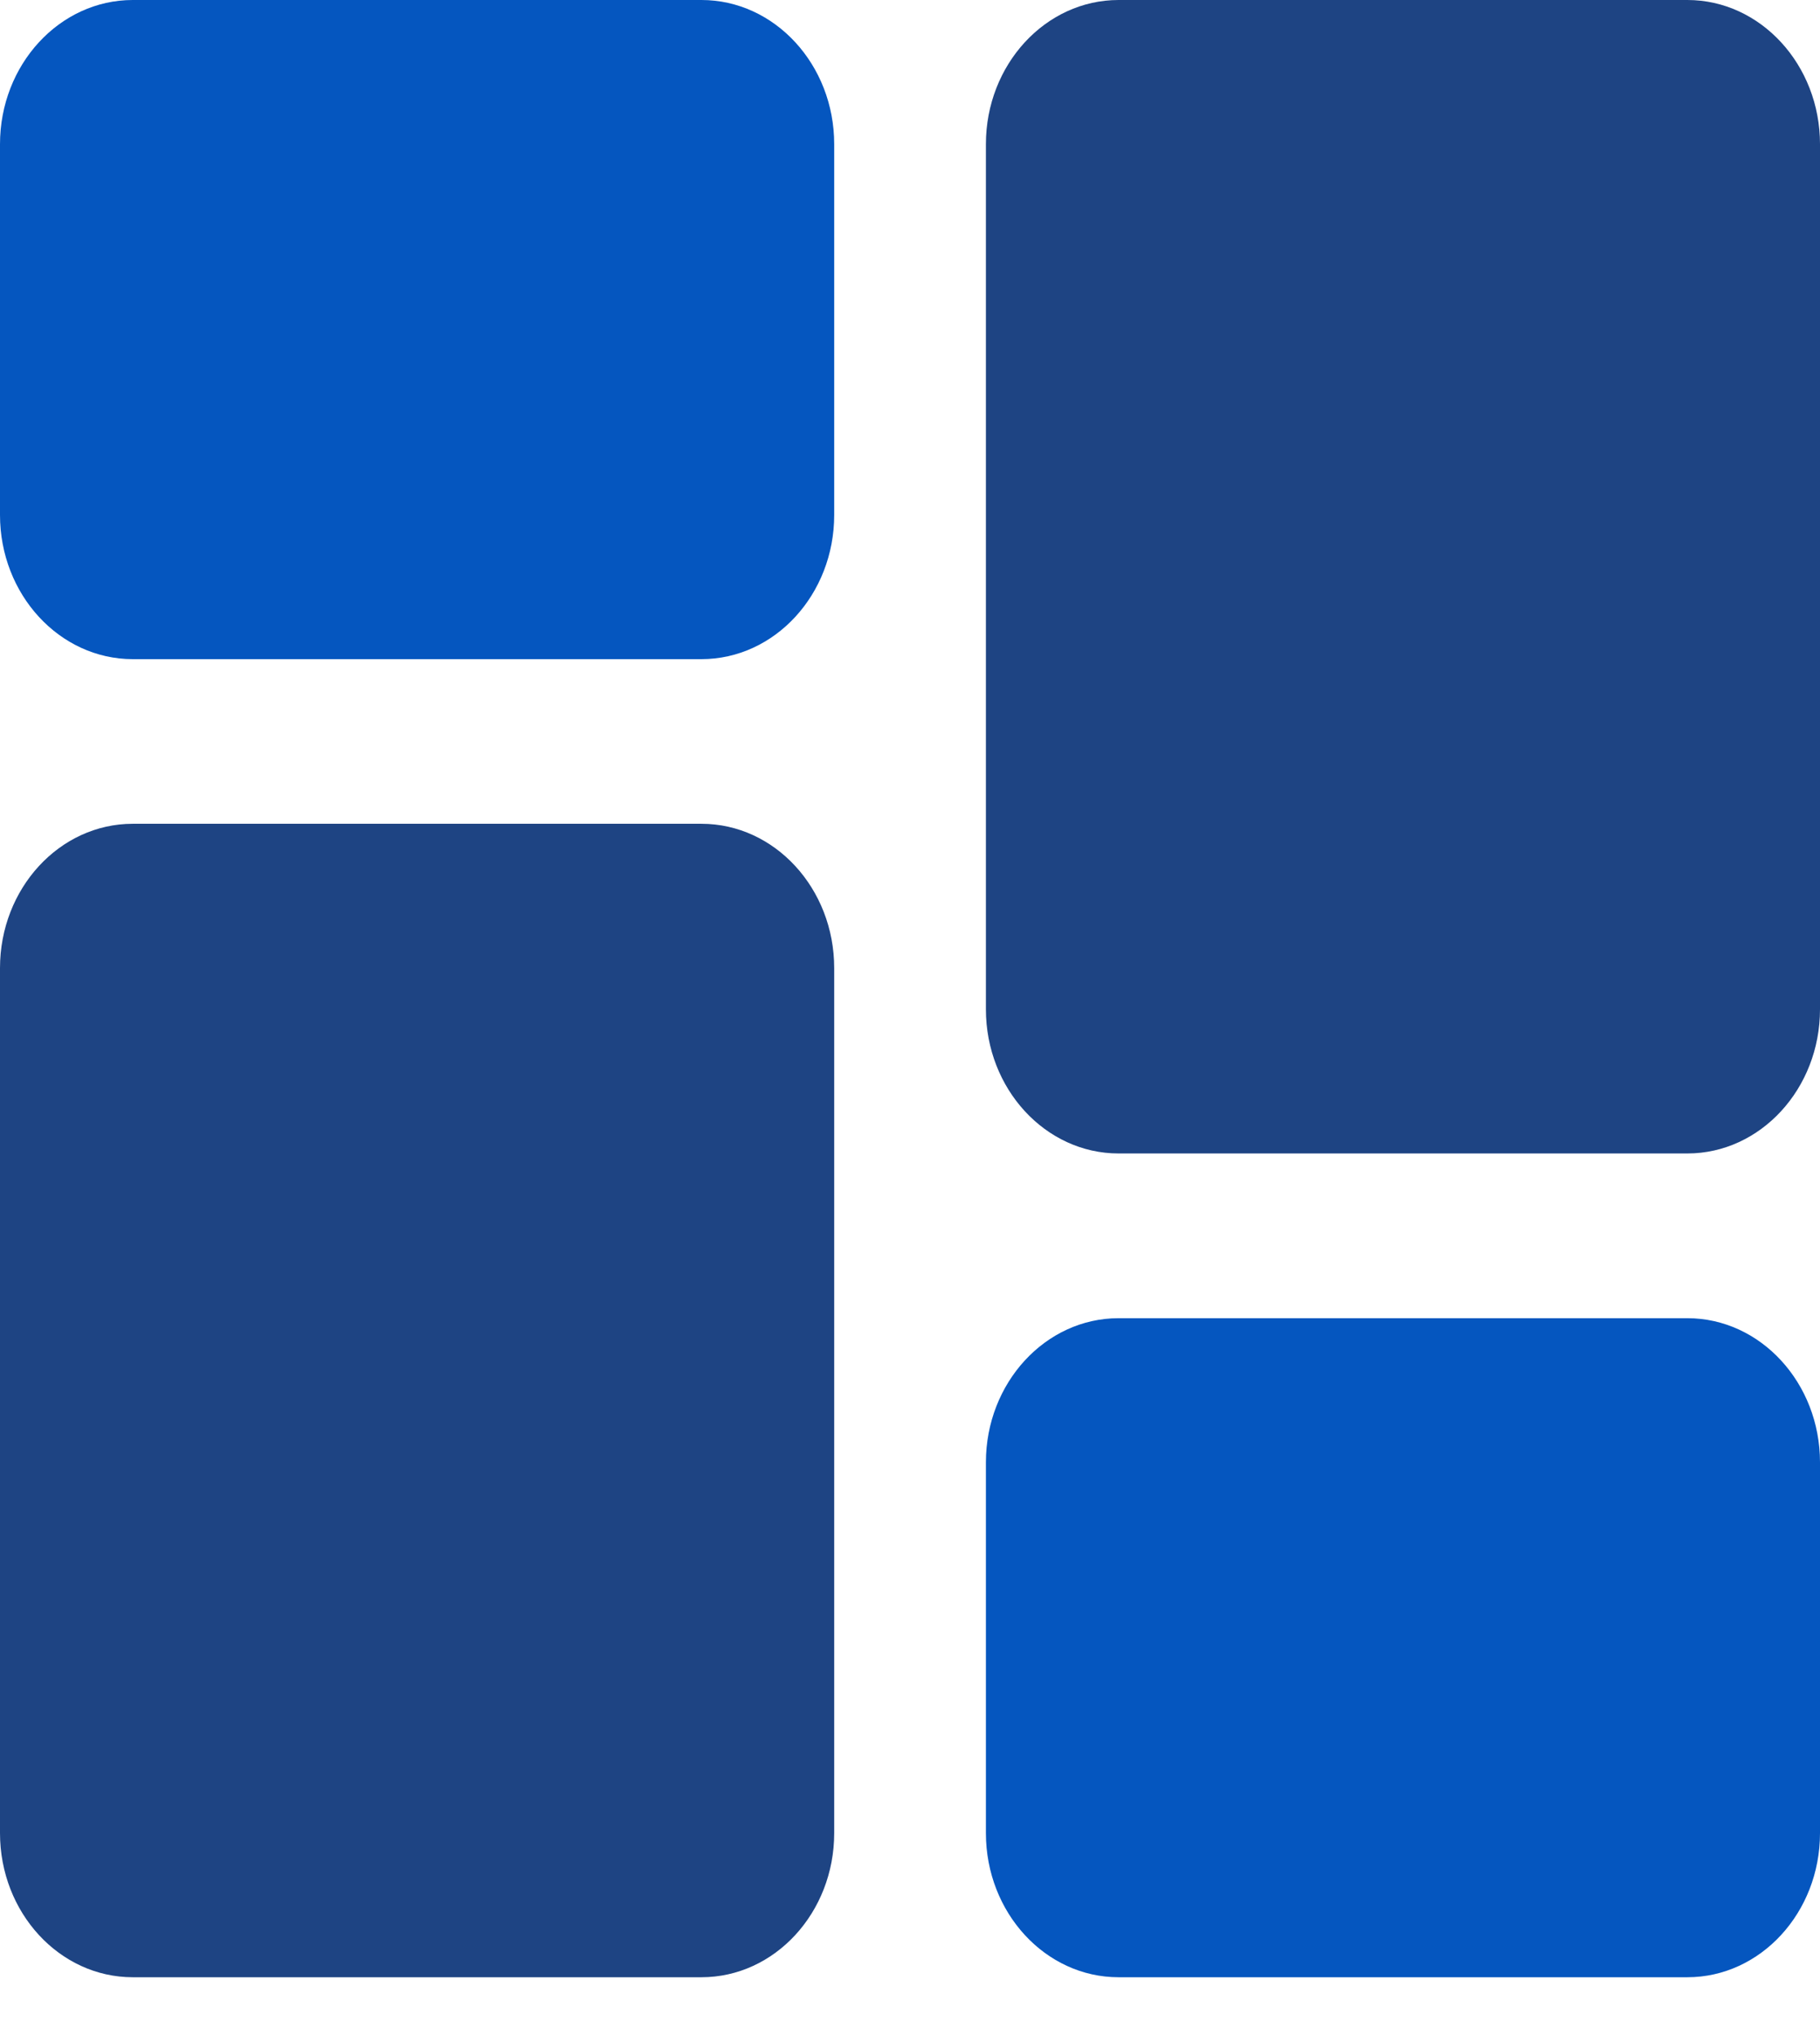 <svg xmlns="http://www.w3.org/2000/svg" width="17" height="19" viewBox="0 0 17 19" fill="none">
  <path d="M6.552 0H1.24C0.556 0 0 0.604 0 1.346V4.808C0 5.55 0.556 6.154 1.24 6.154H6.552C7.236 6.154 7.792 5.55 7.792 4.808V1.346C7.792 0.604 7.236 0 6.552 0Z" fill="#0556BF"/>
  <path d="M6.552 7.691H1.24C0.556 7.691 0 8.295 0 9.038V17.114C0 17.857 0.556 18.46 1.24 18.46H6.552C7.236 18.46 7.792 17.857 7.792 17.114V9.038C7.792 8.295 7.236 7.691 6.552 7.691Z" fill="#1E4483"/>
  <path d="M15.761 12.307H10.448C9.765 12.307 9.209 12.911 9.209 13.653V17.114C9.209 17.857 9.765 18.46 10.448 18.46H15.761C16.444 18.46 17 17.857 17 17.114V13.653C17 12.911 16.444 12.307 15.761 12.307Z" fill="#0556BF"/>
  <path d="M15.761 0H10.448C9.765 0 9.209 0.604 9.209 1.346V9.423C9.209 10.165 9.765 10.769 10.448 10.769H15.761C16.444 10.769 17 10.165 17 9.423V1.346C17 0.604 16.444 0 15.761 0Z" fill="#1E4483"/>
</svg>